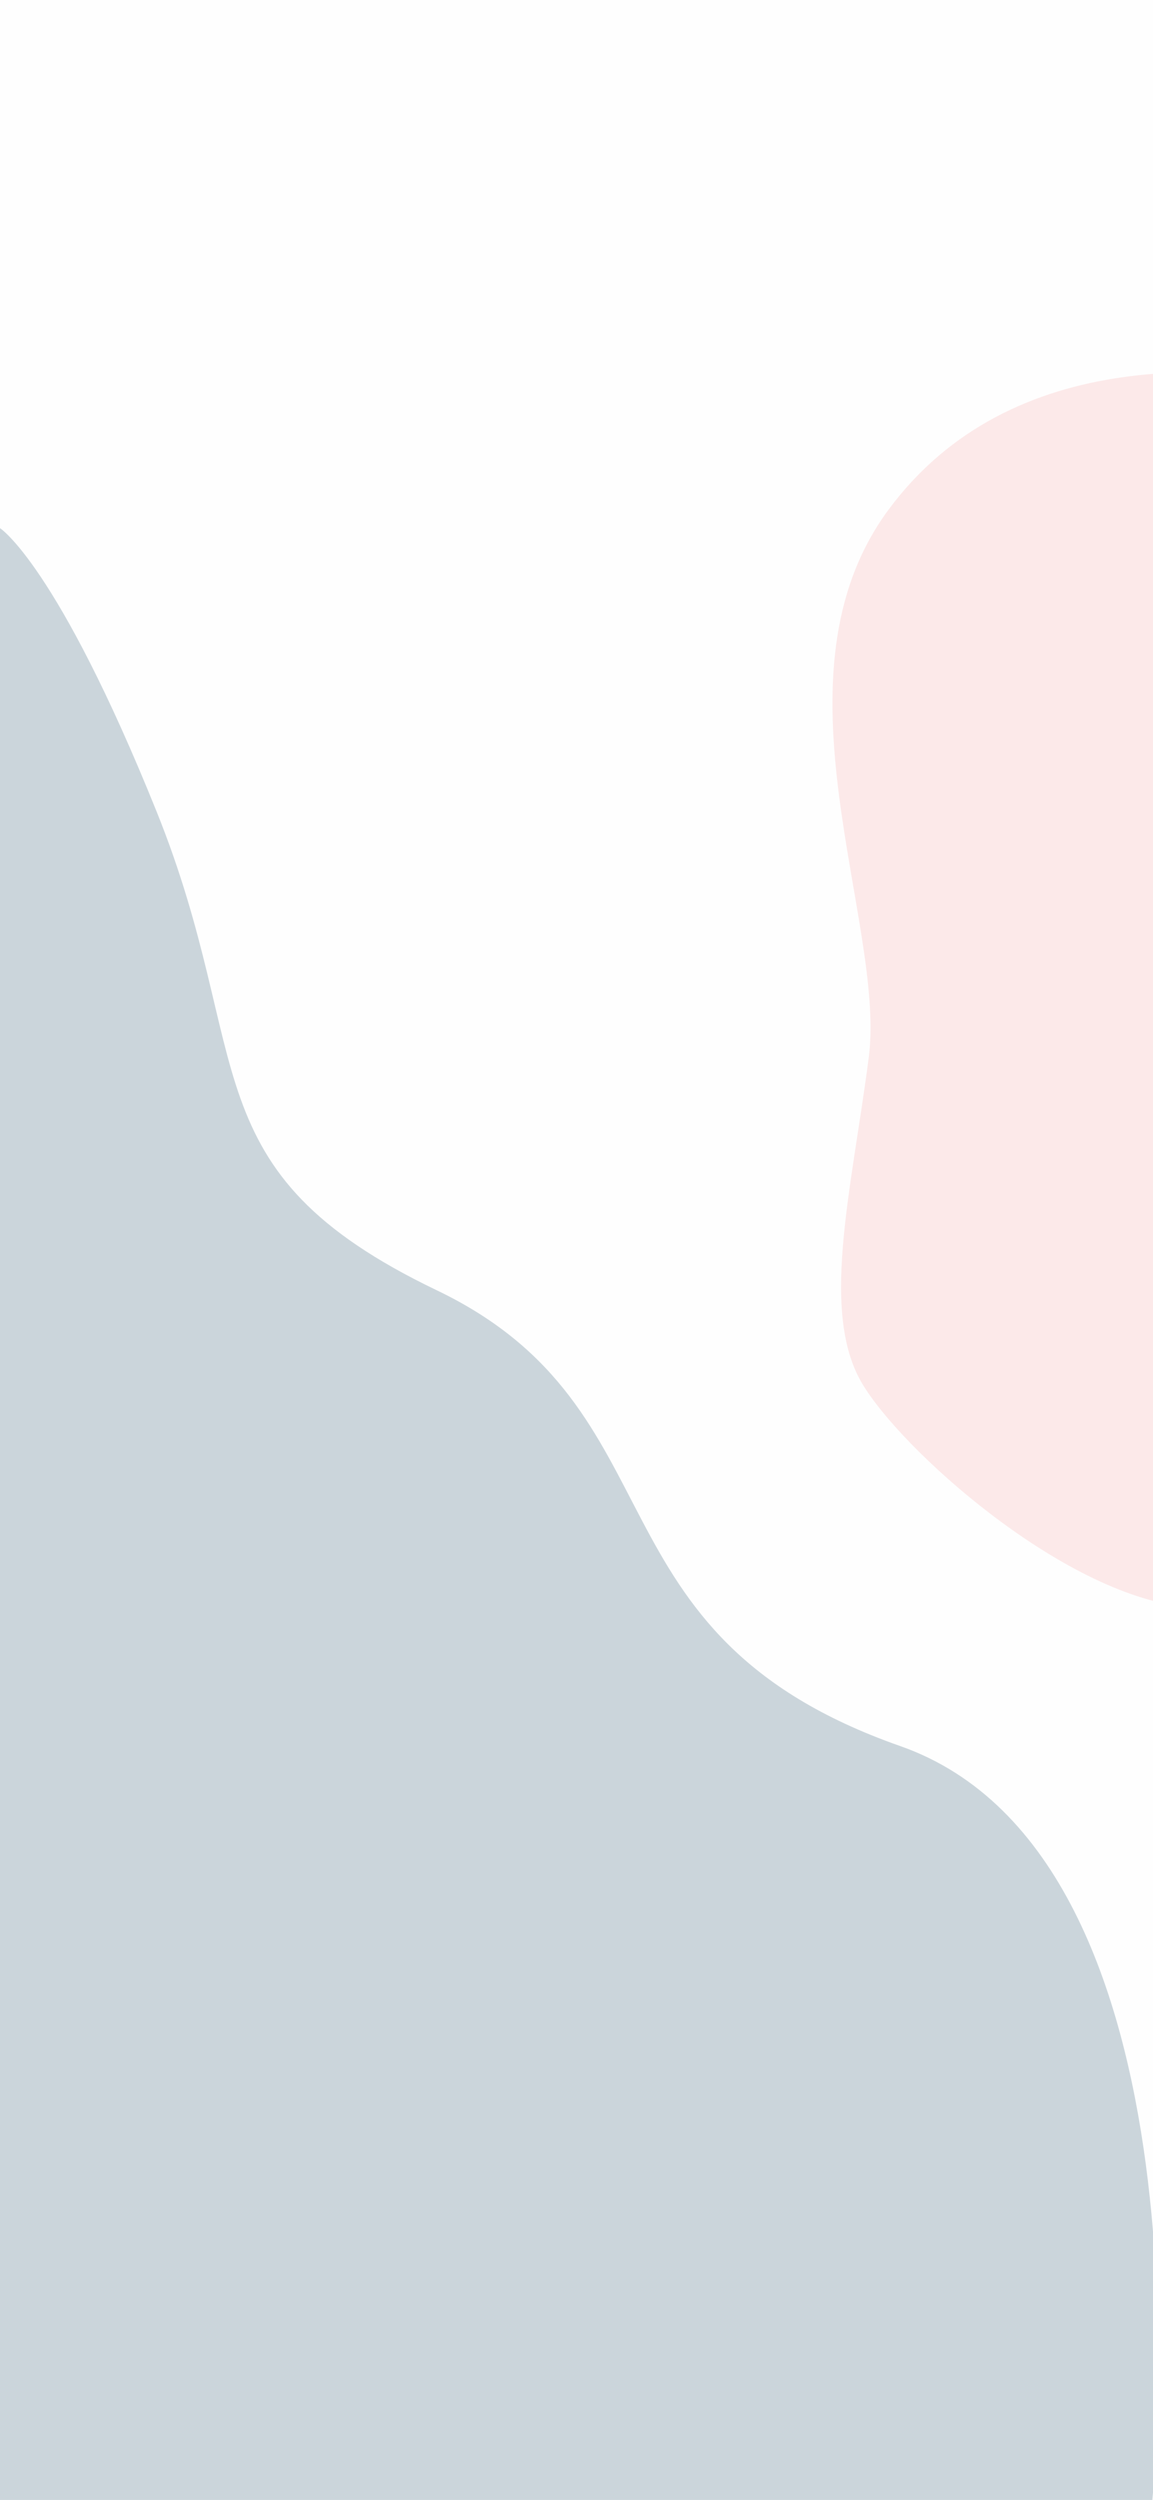 <svg xmlns="http://www.w3.org/2000/svg" xmlns:xlink="http://www.w3.org/1999/xlink" width="393" height="852" viewBox="0 0 393 852">
  <defs>
    <style>
      .cls-1 {
        clip-path: url(#clip-bckgr-walls);
      }

      .cls-2 {
        fill: #fce9e9;
      }

      .cls-3 {
        fill: #3a607a;
        opacity: 0.26;
      }

      .cls-4 {
        fill: #fefefe;
      }
    </style>
    <clipPath id="clip-bckgr-walls">
      <rect width="393" height="852"/>
    </clipPath>
  </defs>
  <g id="bckgr-walls" class="cls-1">
    <rect class="cls-4" width="393" height="852"/>
    <path id="blob_1_" data-name="blob (1)" class="cls-2" d="M189.6,19.372c34.34,31.742,125.455,47.715,146.569,114.8S308.4,257.924,274.056,287.7,169.8,303.082,109.47,292.938-1.594,276.9-26.653,247.126s-24.75-83.444-14.54-126.312S-53.062,30.615-28-1.127C-2.944-33.2,69.561-50,98.642-48.365,127.723-47.056,155.567-12.7,189.6,19.372Z" transform="matrix(-0.588, -0.809, 0.809, -0.588, 392.011, 524.519)"/>
    <path id="Path_40" data-name="Path 40" class="cls-3" d="M626,717v672h392.767s22.82-218.739-85.958-256.935-73.015-114.589-157.952-155.332-61.562-79-95.5-163.2S626,717,626,717Z" transform="translate(-626 -537)"/>
  </g>
</svg>

